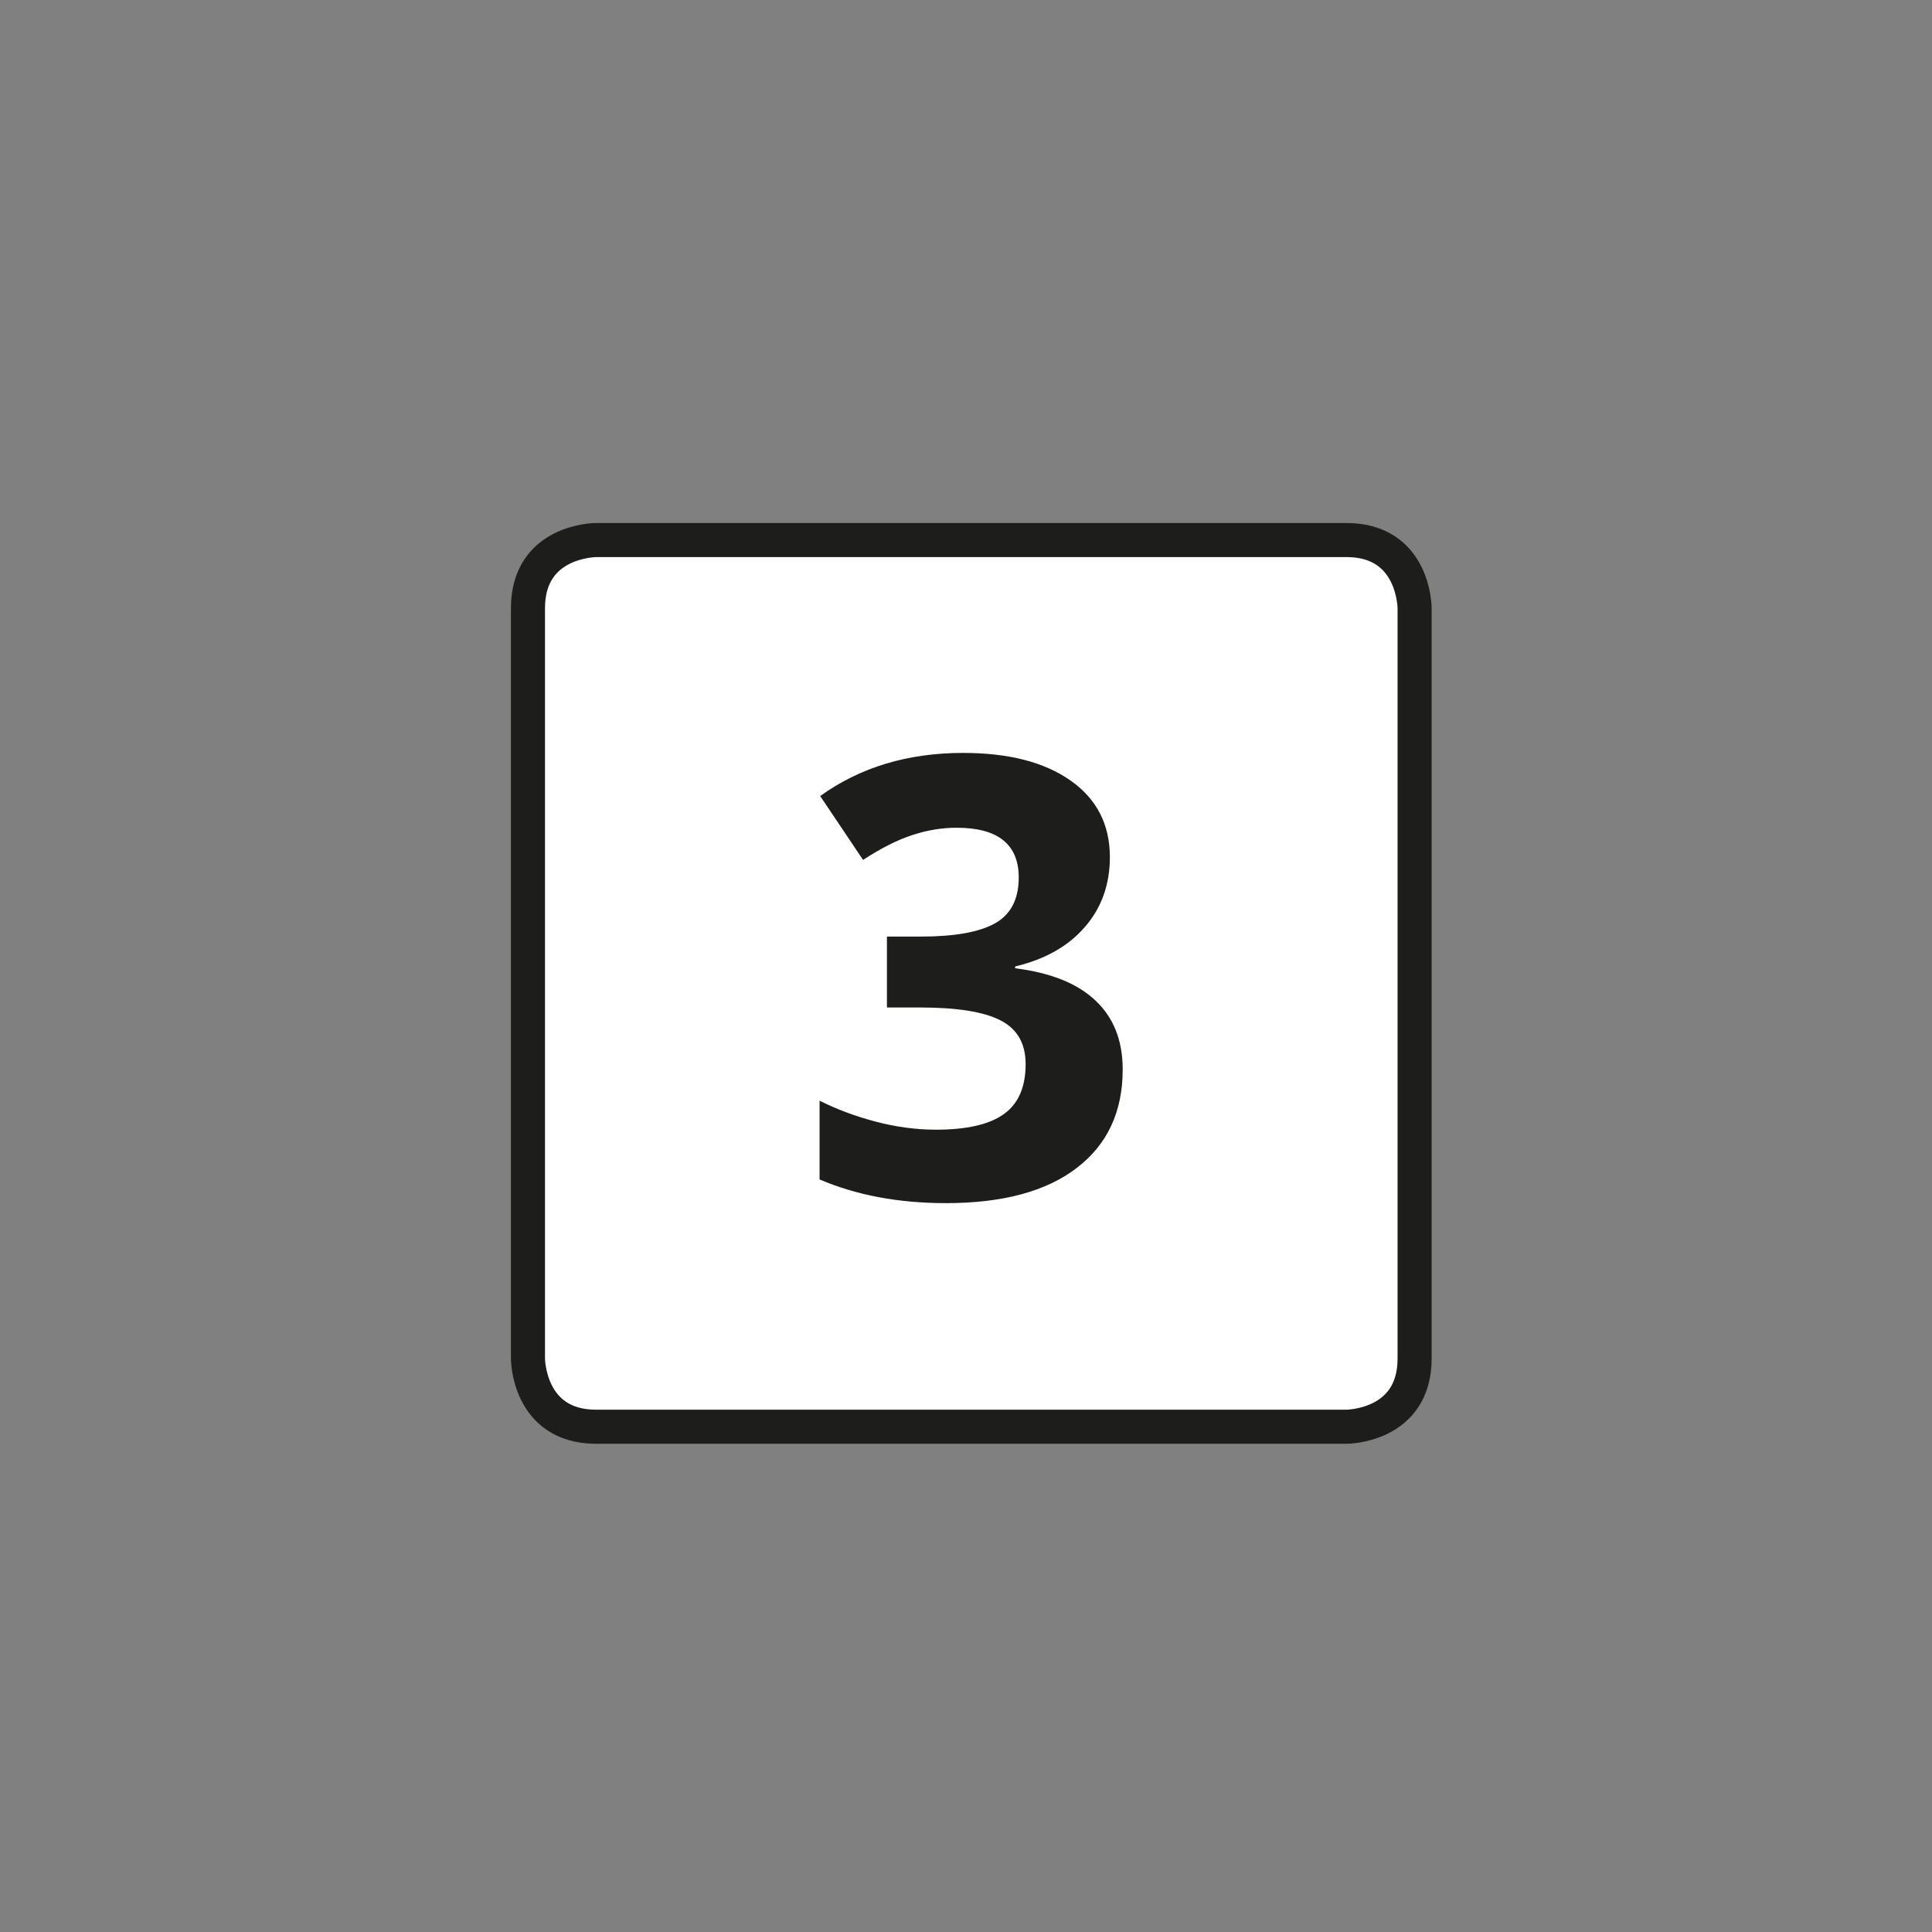 <?xml version="1.0" encoding="utf-8"?>
<!-- Generator: Adobe Illustrator 16.0.4, SVG Export Plug-In . SVG Version: 6.00 Build 0)  -->
<!DOCTYPE svg PUBLIC "-//W3C//DTD SVG 1.1//EN" "http://www.w3.org/Graphics/SVG/1.1/DTD/svg11.dtd">
<svg version="1.1" id="Ebene_1" xmlns="http://www.w3.org/2000/svg" xmlns:xlink="http://www.w3.org/1999/xlink" x="0px" y="0px"
	 width="85.04px" height="85.04px" viewBox="0 0 85.04 85.04" enable-background="new 0 0 85.04 85.04" xml:space="preserve">
<rect x="0" y="0" width="85.04" height="85.04" fill="#808080" stroke="none"/>
<g>
	<defs>
		<rect id="SVGID_5_" x="22.489" y="23.021" width="40.527" height="40.527"/>
	</defs>
	<clipPath id="SVGID_2_">
		<use xlink:href="#SVGID_5_"  overflow="visible"/>
	</clipPath>
	<path clip-path="url(#SVGID_2_)" fill="#FFFFFF" d="M26.239,23.771c0,0-3,0-3,3v33.029c0,0,0,3,3,3h33.027c0,0,3,0,3-3V26.771
		c0,0,0-3-3-3H26.239z"/>
	<path clip-path="url(#SVGID_2_)" fill="none" stroke="#1D1D1B" stroke-width="1.5" d="M26.239,23.771c0,0-3,0-3,3v33.029
		c0,0,0,3,3,3h33.027c0,0,3,0,3-3V26.771c0,0,0-3-3-3H26.239z"/>
	<path clip-path="url(#SVGID_2_)" fill="#1D1D1B" d="M47.118,34.354c-1.158-0.812-2.73-1.213-4.727-1.213
		c-2.438,0-4.531,0.633-6.289,1.898l1.887,2.811c0.799-0.52,1.525-0.887,2.182-1.098c0.65-0.213,1.295-0.318,1.932-0.318
		c1.824,0,2.738,0.732,2.738,2.191c0,0.949-0.344,1.619-1.031,2.01c-0.691,0.391-1.785,0.59-3.277,0.59H39.04v3.121h1.465
		c1.617,0,2.795,0.188,3.533,0.566s1.107,1.02,1.107,1.928c0,1.01-0.322,1.744-0.961,2.201c-0.645,0.457-1.635,0.684-2.982,0.684
		c-0.879,0-1.764-0.119-2.66-0.355c-0.896-0.238-1.717-0.543-2.467-0.922v3.467c1.617,0.693,3.475,1.043,5.562,1.043
		c2.496,0,4.416-0.516,5.762-1.553c1.348-1.031,2.018-2.477,2.018-4.328c0-1.277-0.4-2.289-1.201-3.039
		c-0.797-0.754-1.975-1.223-3.533-1.418v-0.08c1.322-0.314,2.344-0.896,3.072-1.74c0.73-0.84,1.098-1.869,1.098-3.07
		C48.853,36.287,48.271,35.162,47.118,34.354"/>
</g>
</svg>
